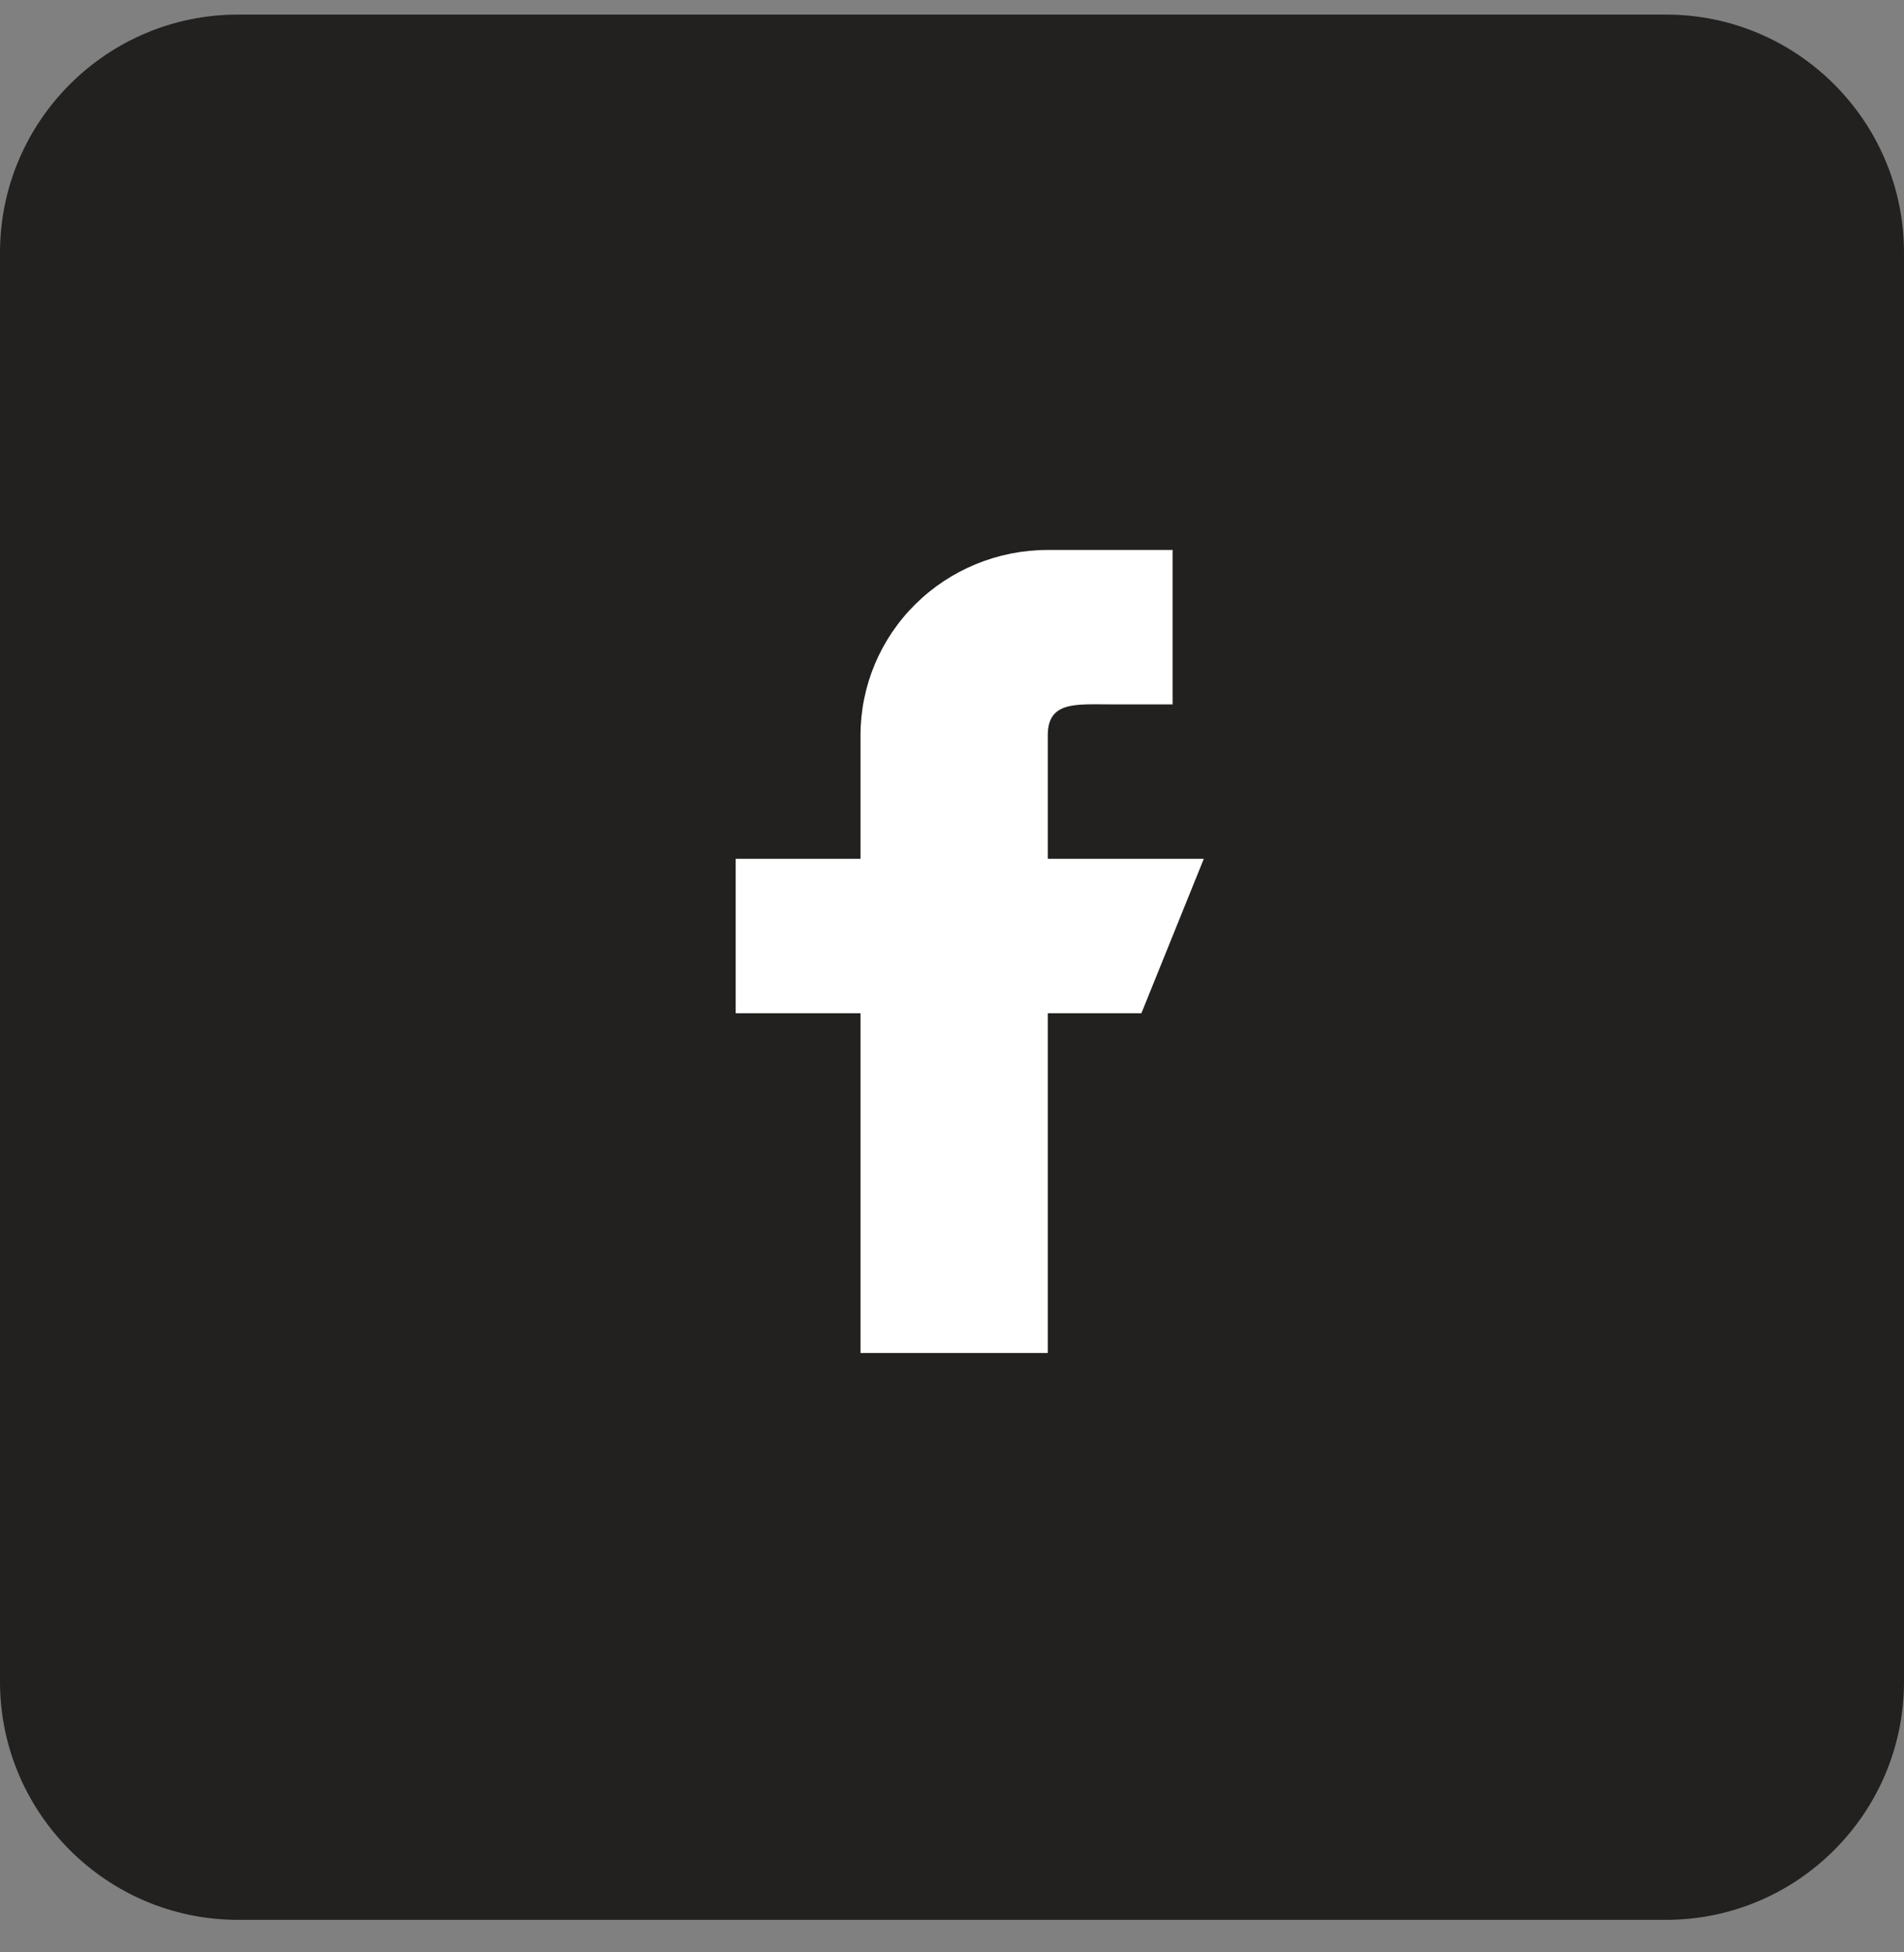 <svg width="40" height="41" viewBox="0 0 40 41" fill="none" xmlns="http://www.w3.org/2000/svg">
<rect x="0" y="0" width="40" height="41" fill="#808080" stroke="none"/>
<path d="M35 0.306H5C2.243 0.306 0 2.549 0 5.307V35.316C0 38.074 2.243 40.317 5 40.317H35C37.758 40.317 40 38.074 40 35.316V5.307C40 2.549 37.758 0.306 35 0.306Z" fill="#22211F"/>
<path fill-rule="evenodd" clip-rule="evenodd" d="M25.29 18.035H22.012V15.441C22.012 14.725 22.599 14.792 23.323 14.792H24.634V11.549H22.012C20.968 11.549 19.968 11.959 19.23 12.689C18.492 13.419 18.078 14.408 18.078 15.441V18.035H15.455V21.278H18.078V28.413H22.012V21.278H23.979L25.29 18.035Z" fill="white"/>
</svg>
